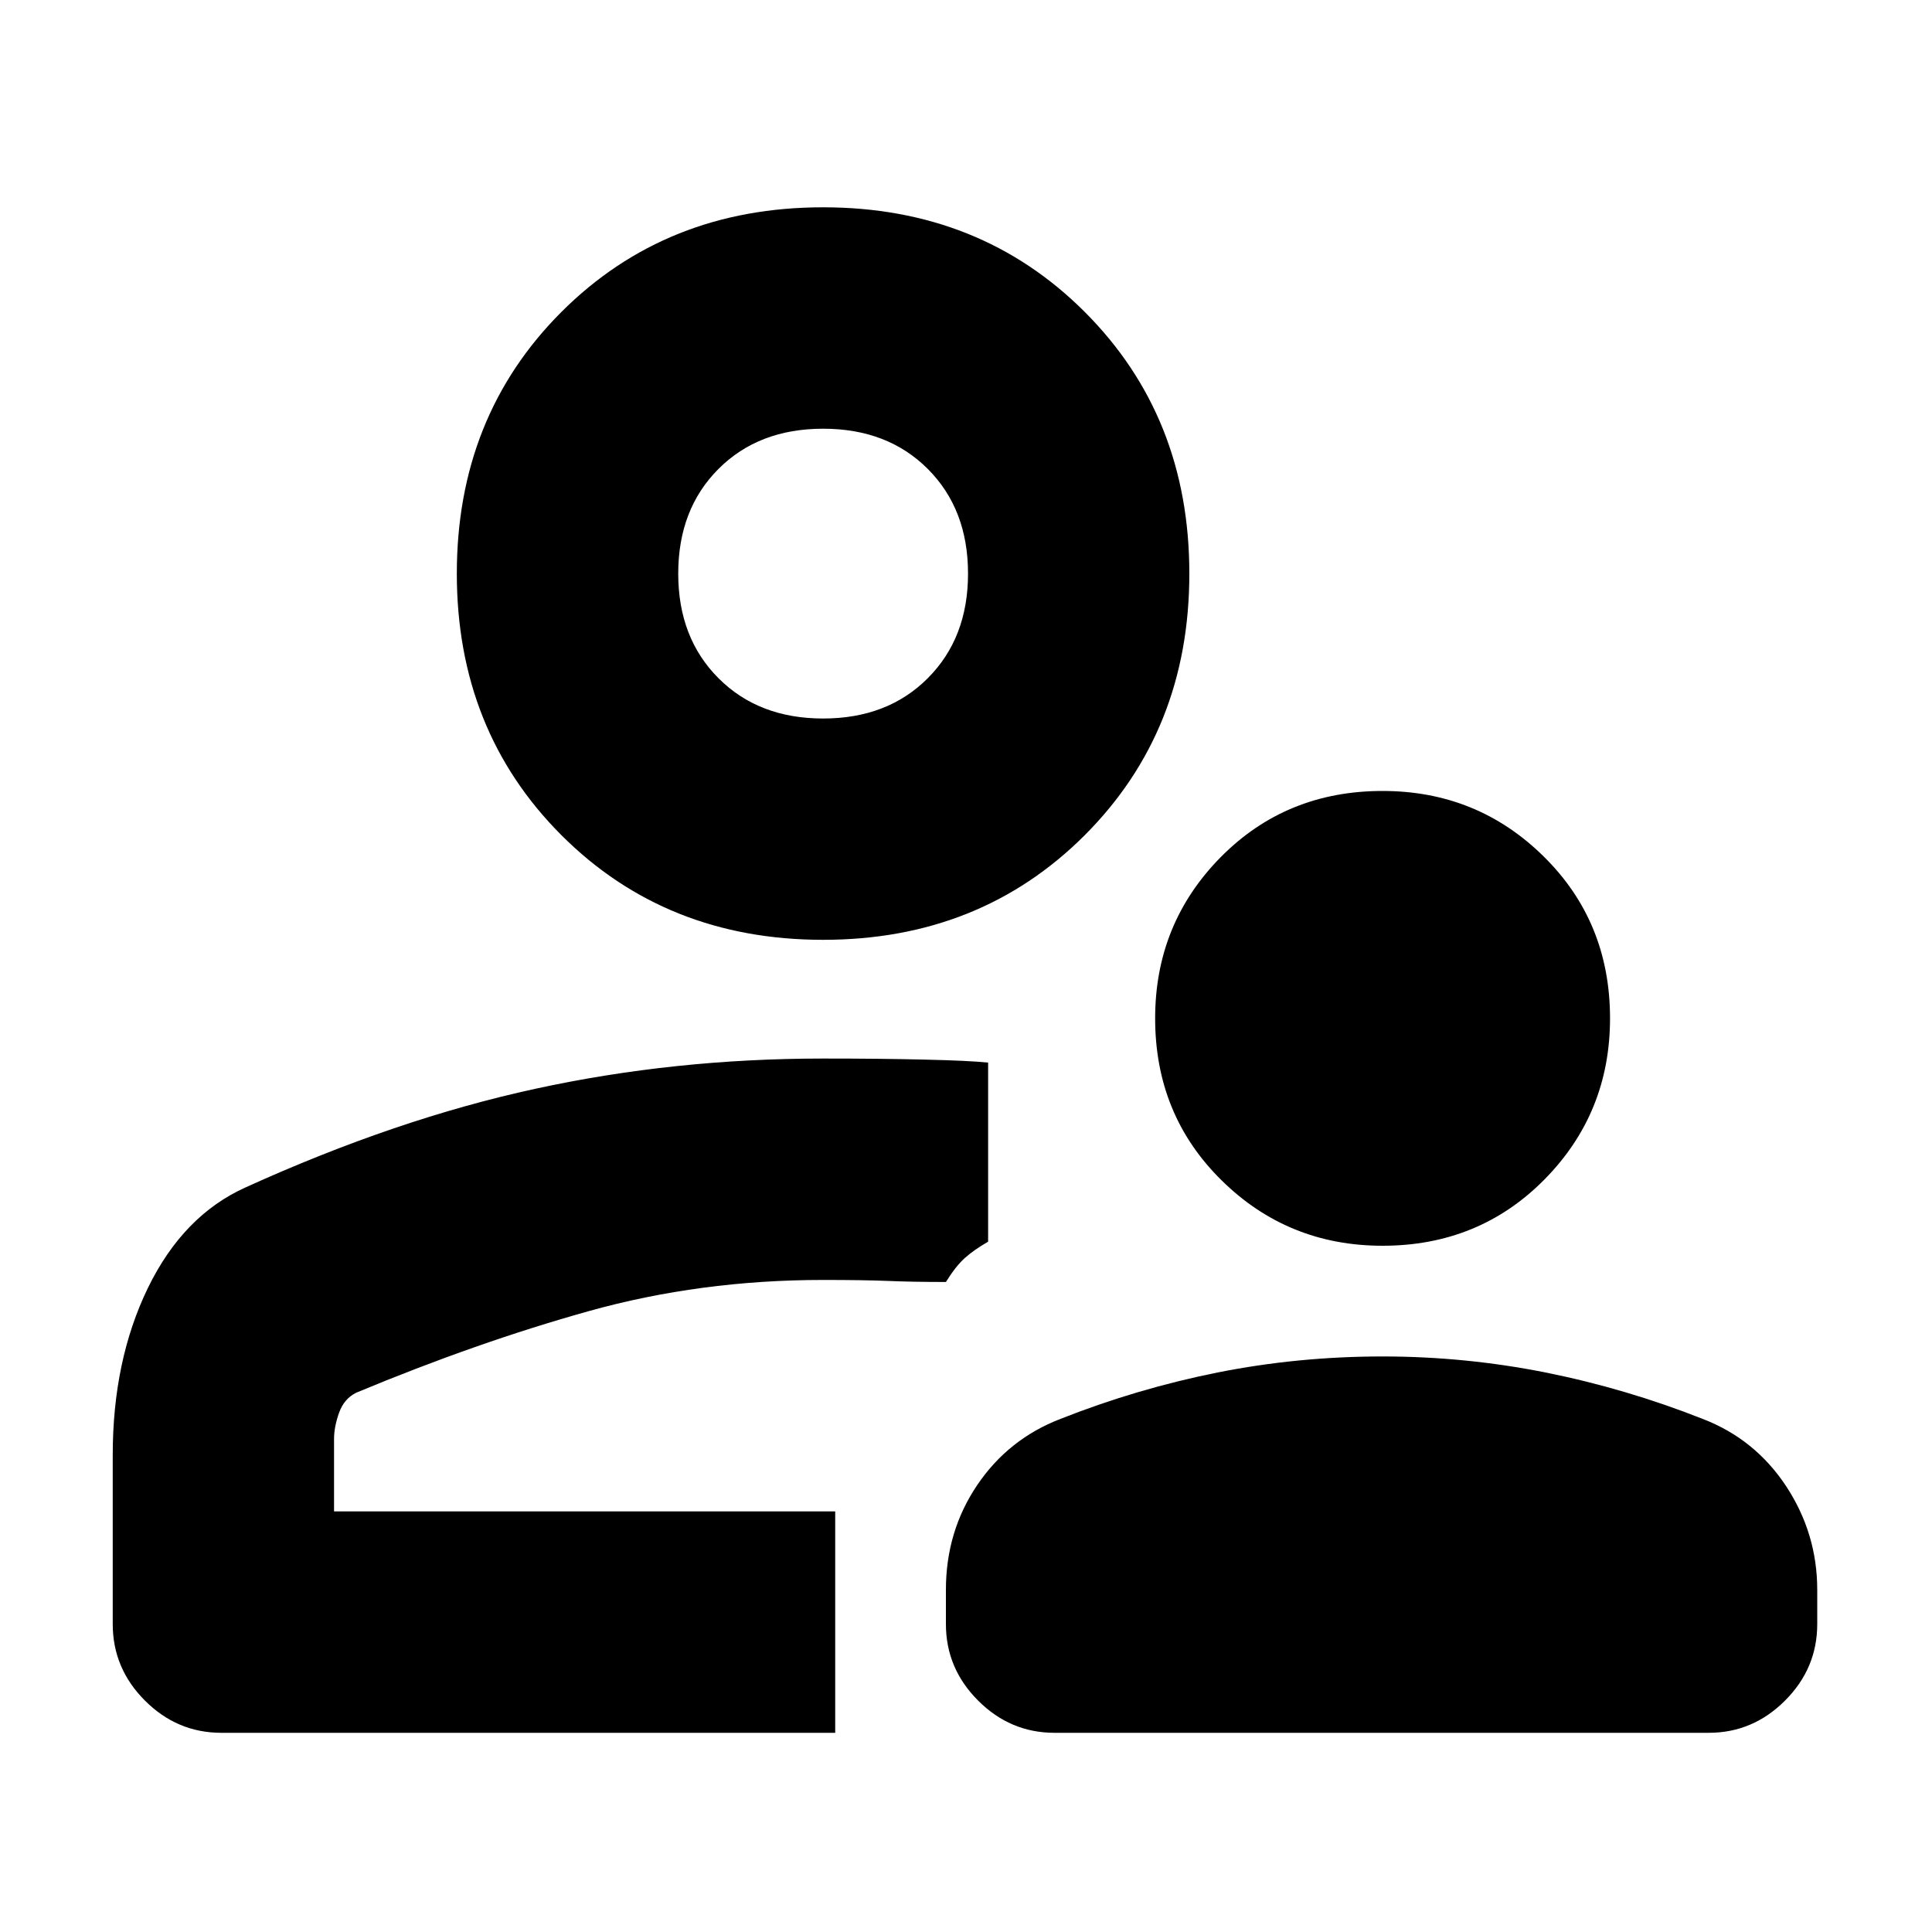 <svg xmlns="http://www.w3.org/2000/svg" height="20" width="20"><path d="M14.312 12.896q-.979 0-1.666-.677-.688-.677-.688-1.677 0-.98.677-1.667t1.677-.687q.98 0 1.667.677.688.677.688 1.677 0 .979-.677 1.666-.678.688-1.678.688Zm-3.395 5.042q-.459 0-.792-.334-.333-.333-.333-.792v-.354q0-.604.323-1.083t.864-.687q.792-.313 1.625-.48.834-.166 1.708-.166.855 0 1.688.166.833.167 1.625.48.542.208.865.697.322.49.322 1.073v.354q0 .459-.333.792-.333.334-.791.334ZM8.521 9.729q-1.625 0-2.709-1.083-1.083-1.084-1.083-2.708 0-1.626 1.083-2.709 1.084-1.083 2.709-1.083t2.708 1.083q1.083 1.083 1.083 2.709 0 1.624-1.083 2.708-1.083 1.083-2.708 1.083Zm-6.229 8.209q-.459 0-.792-.334-.333-.333-.333-.792v-1.75q0-.979.364-1.729.365-.75 1.011-1.041 1.562-.709 3-1.021 1.437-.313 2.979-.313.604 0 1.052.011.448.01.656.031v1.854q-.146.084-.239.167-.094.083-.198.25-.354 0-.604-.011-.25-.01-.667-.01-1.271 0-2.427.323-1.156.323-2.406.844-.126.062-.178.208-.052.146-.052.271v.75h5.188v2.292Zm6.354-2.292Zm-.125-8.208q.667 0 1.083-.417.417-.417.417-1.083 0-.667-.417-1.084-.416-.416-1.083-.416t-1.083.416q-.417.417-.417 1.084 0 .666.417 1.083.416.417 1.083.417Zm0-1.5Z"/></svg>